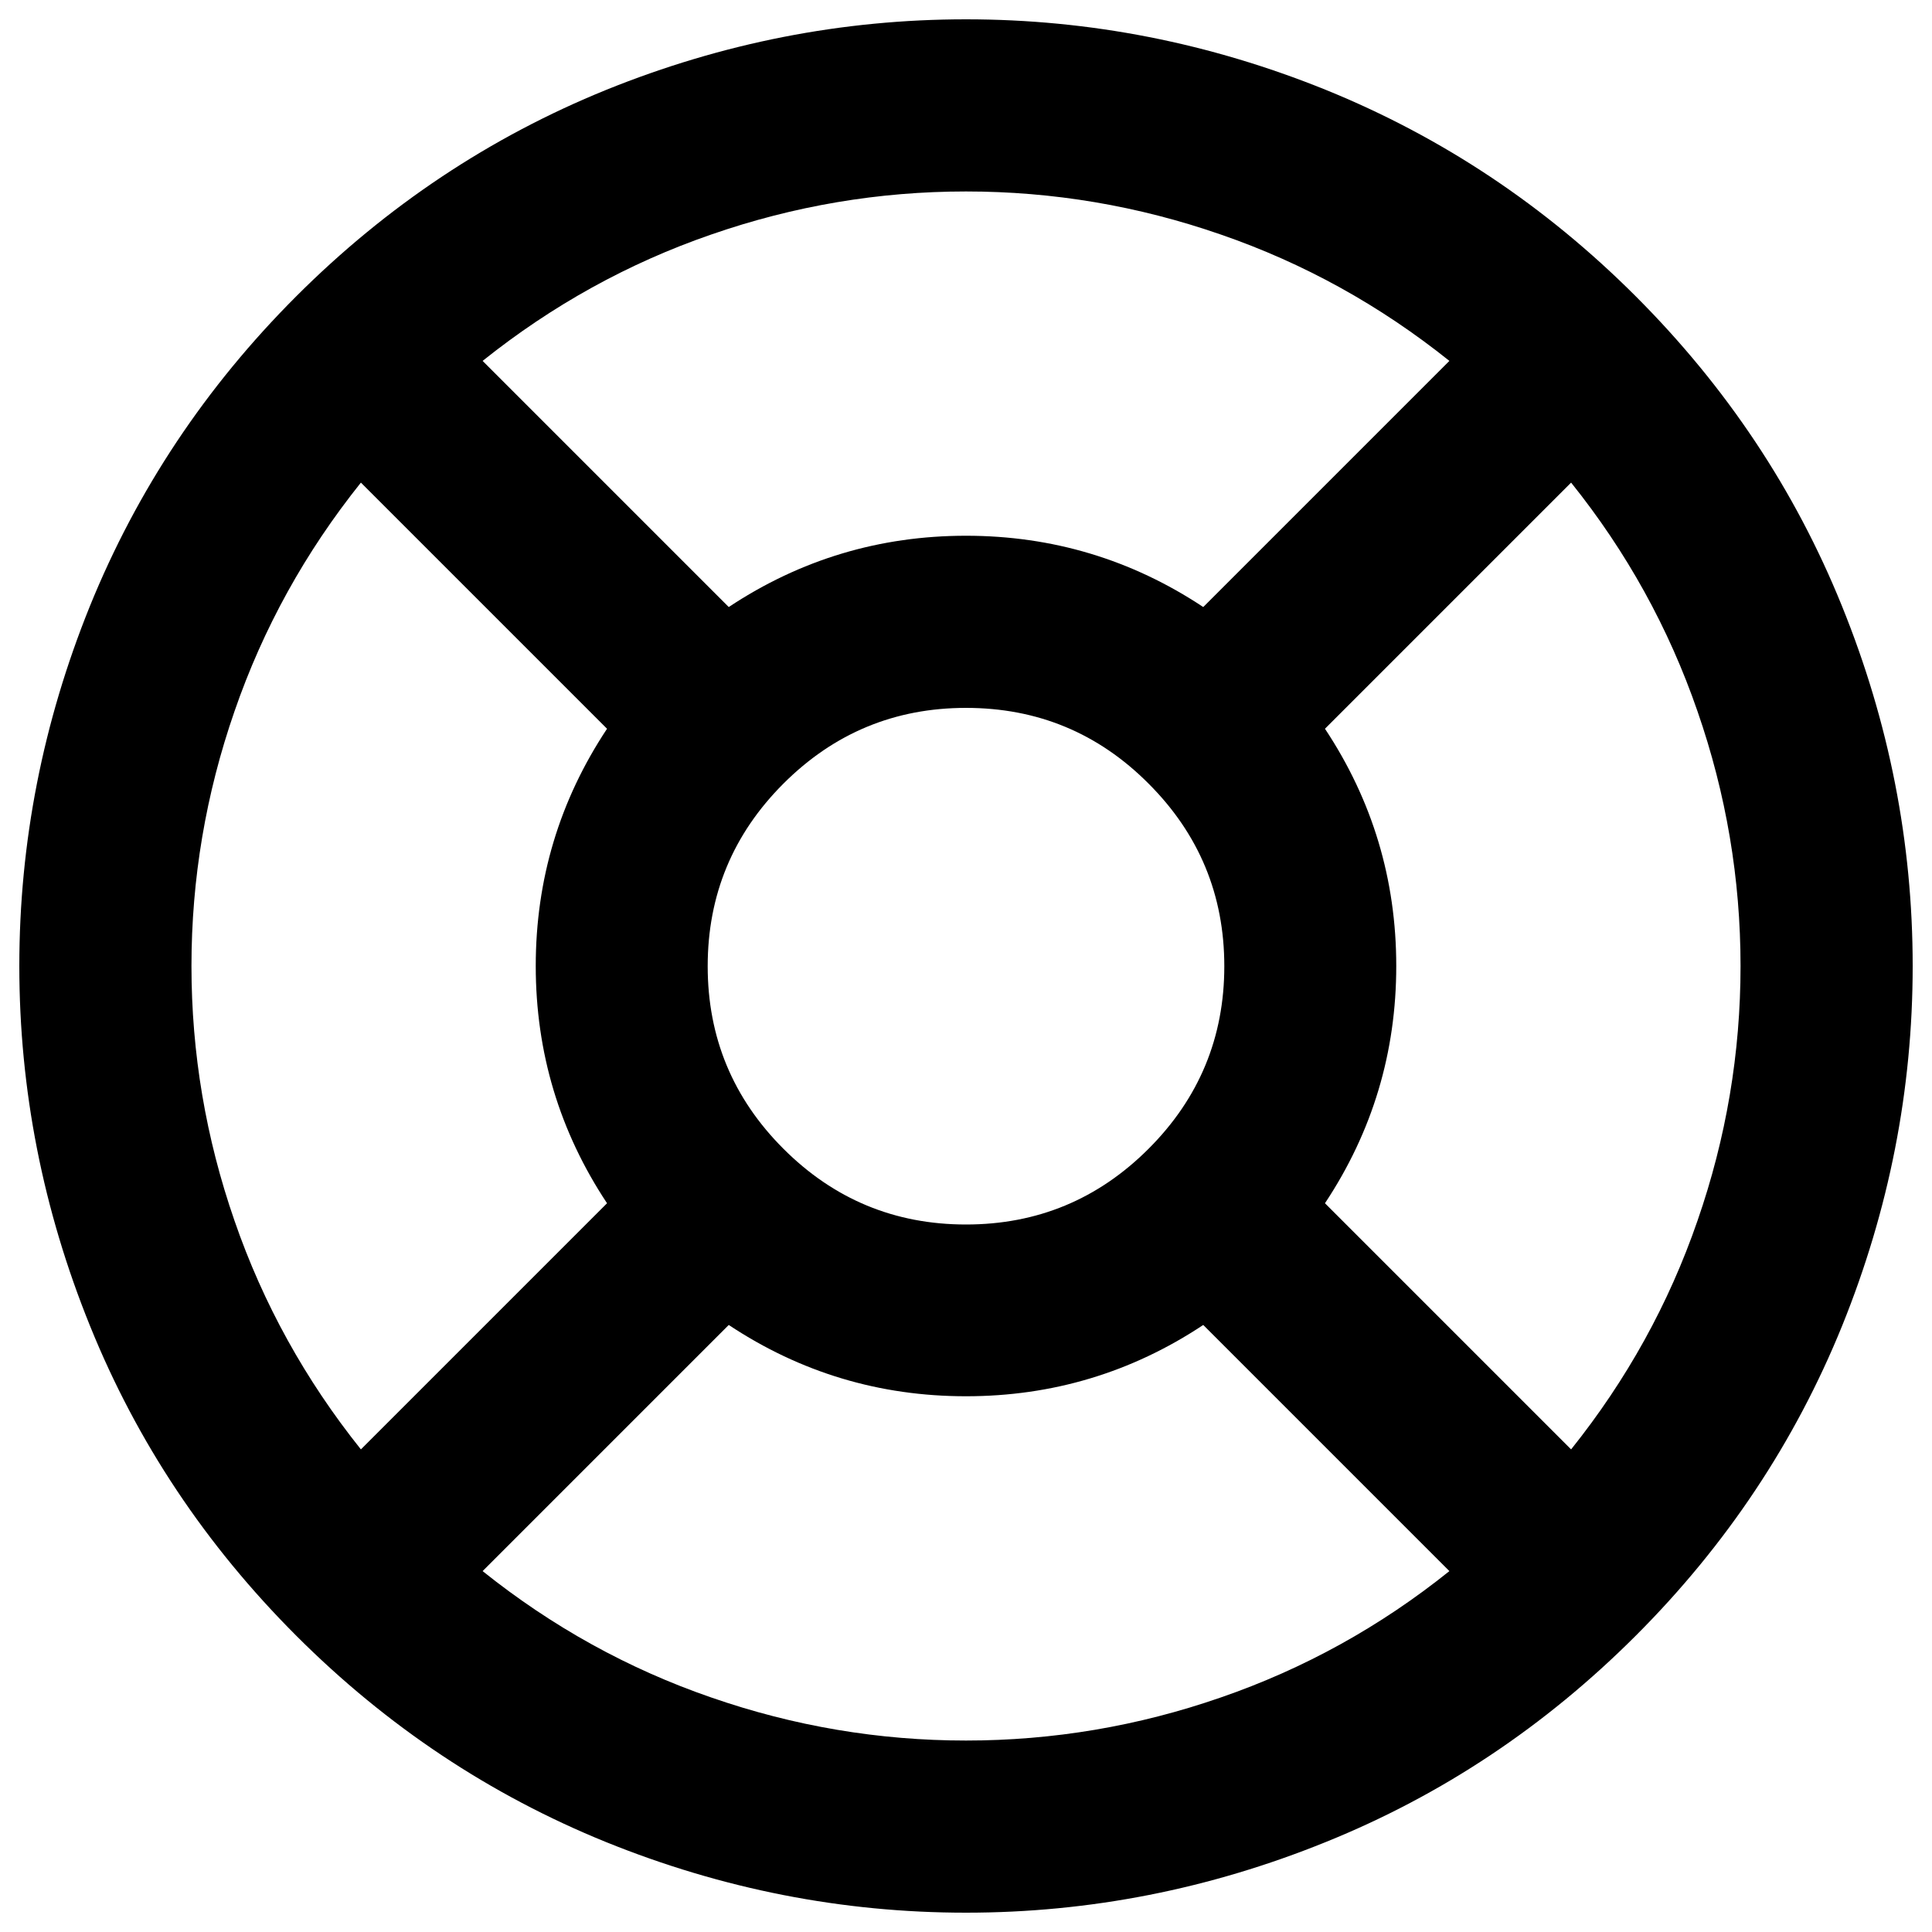 <svg version="1.1" xmlns="http://www.w3.org/2000/svg" xmlns:xlink="http://www.w3.org/1999/xlink" x="0px" y="0px" viewBox="0 0 1000 1000" enable-background="new 0 0 1000 1000" xml:space="preserve"><g><g><path d="M500,10c64,0,126.1,12.2,186.2,36.5c60.1,24.4,113.6,60,160.4,106.8c46.9,46.9,82.5,100.3,106.8,160.4C977.8,373.9,990,436,990,500c0,64-12.2,126.1-36.5,186.2c-24.4,60.1-60,113.6-106.8,160.4c-46.9,46.9-100.3,82.5-160.4,106.8C626.1,977.8,564,990,500,990c-64,0-126.1-12.2-186.2-36.5c-60.1-24.4-113.6-60-160.4-106.8c-46.9-46.9-82.5-100.3-106.8-160.4C22.2,626.1,10,564,10,500c0-64,12.2-126.1,36.5-186.2c24.4-60.1,60-113.6,106.8-160.4S253.7,70.9,313.8,46.5C373.9,22.2,436,10,500,10z M314.2,377.2L186.8,249.8c-28.8,36-50.6,75.4-65.4,118.3C106.5,411,99.1,455,99.1,500c0,45,7.4,89,22.3,131.9c14.8,42.9,36.7,82.4,65.4,118.3l127.4-127.4c-24.6-37.1-36.9-78.1-36.9-122.8C277.3,455.2,289.6,414.3,314.2,377.2L314.2,377.2z M750.2,813.2L622.8,685.8c-37.1,24.6-78.1,36.9-122.8,36.9c-44.8,0-85.7-12.3-122.8-36.9L249.8,813.2c36,28.8,75.4,50.6,118.3,65.4C411,893.5,455,900.9,500,900.9c45,0,89-7.4,131.9-22.3C674.8,863.8,714.3,842,750.2,813.2L750.2,813.2z M500,366.4c-36.9,0-68.4,13.1-94.5,39.2c-26.1,26.1-39.2,57.6-39.2,94.5s13.1,68.4,39.2,94.5c26.1,26.1,57.6,39.2,94.5,39.2s68.4-13.1,94.5-39.2c26.1-26.1,39.2-57.6,39.2-94.5s-13.1-68.4-39.2-94.5C568.4,379.4,536.9,366.4,500,366.4z M500,99.1c-45,0-89,7.4-131.9,22.3c-42.9,14.8-82.4,36.7-118.3,65.4l127.4,127.4c37.1-24.6,78.1-36.9,122.8-36.9s85.7,12.3,122.8,36.9l127.4-127.4c-36-28.8-75.4-50.6-118.3-65.4C589,106.5,545,99.1,500,99.1L500,99.1z M813.2,249.8L685.8,377.2c24.6,37.1,36.9,78.1,36.9,122.8s-12.3,85.7-36.9,122.8l127.4,127.4c28.8-36,50.6-75.4,65.4-118.3C893.5,589,900.9,545,900.9,500c0-45-7.4-89-22.3-131.9C863.8,325.2,842,285.7,813.2,249.8L813.2,249.8z"/></g></g></svg>